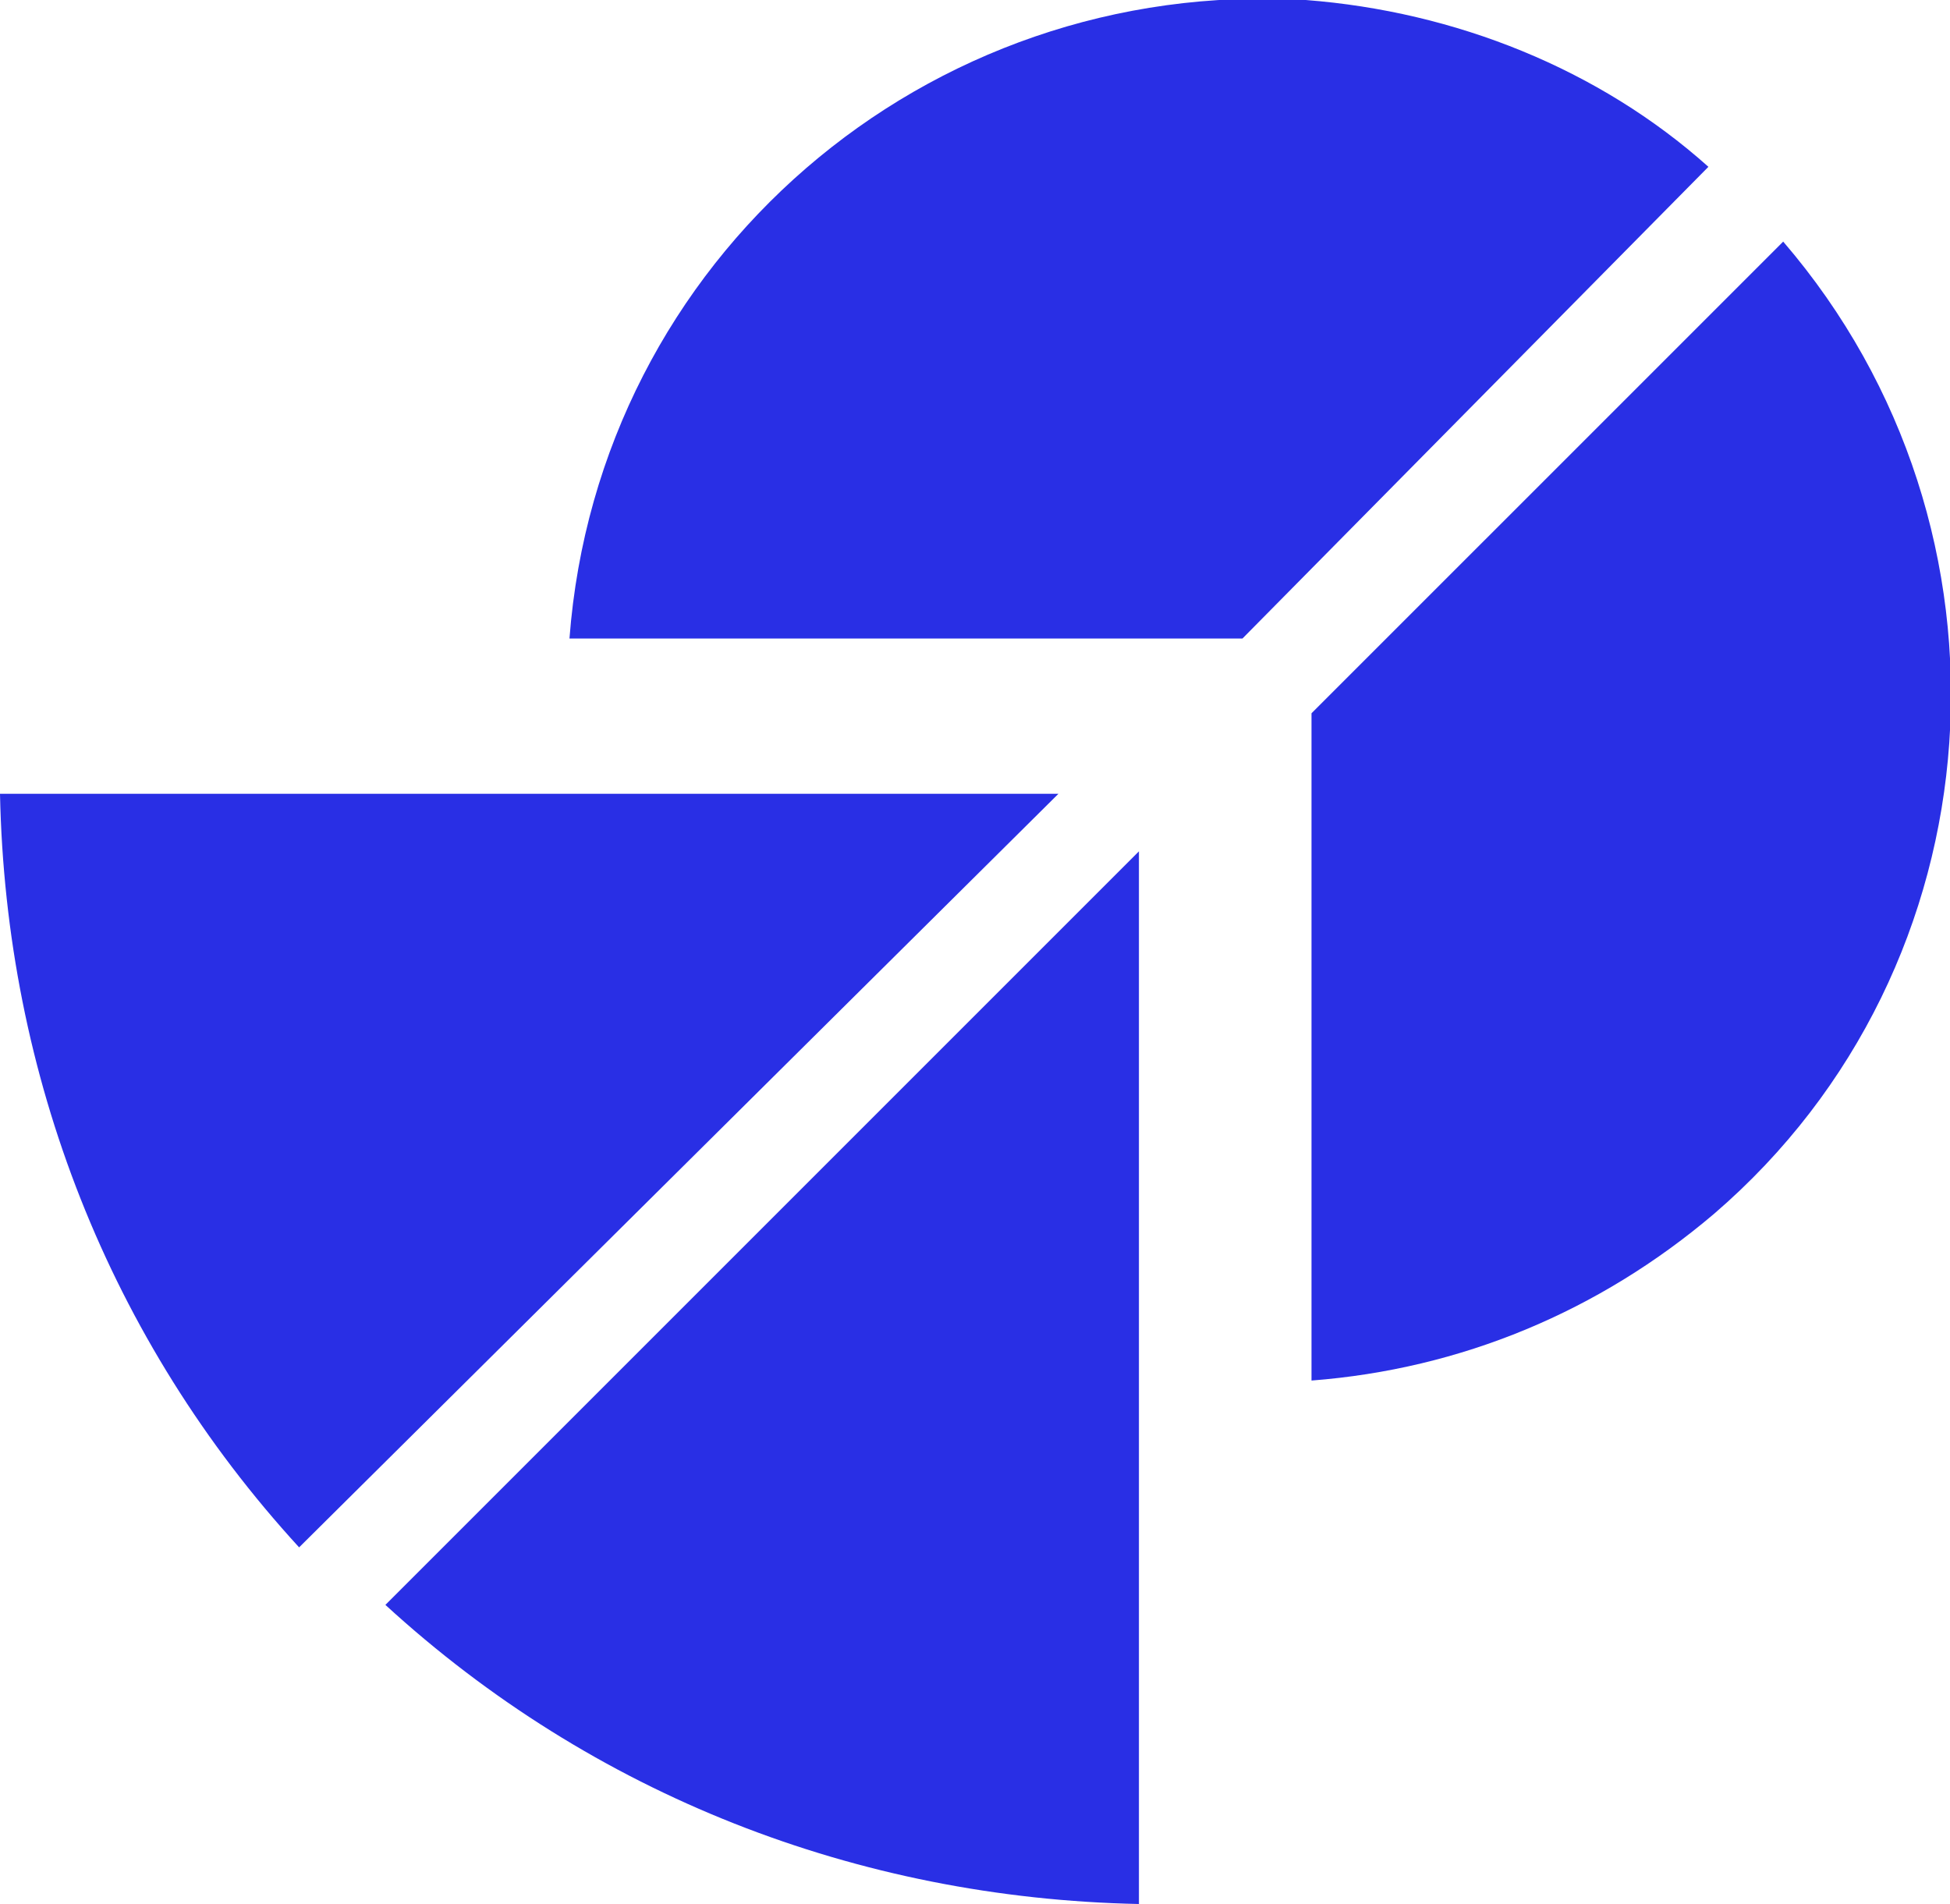<?xml version="1.0" encoding="utf-8"?>
<!-- Generator: Adobe Illustrator 23.0.6, SVG Export Plug-In . SVG Version: 6.00 Build 0)  -->
<svg version="1.1" id="Layer_1" xmlns="http://www.w3.org/2000/svg" xmlns:xlink="http://www.w3.org/1999/xlink" x="0px" y="0px"
	 viewBox="0 0 33.9 33.1" style="enable-background:new 0 0 33.9 33.1;" xml:space="preserve">
<style type="text/css">
	.st0{fill:#292FE5;}
</style>
<title>artPeacesLogo</title>
<path class="st0" d="M19.8,33.1c-4.9-0.1-9.5-1.9-13.1-5.2l13.1-13.1V33.1z"/>
<path class="st0" d="M0,13.8c0.1,4.9,1.9,9.5,5.2,13.1l13.2-13.1H0z"/>
<path class="st0" d="M31,4.2c4.3,5,3.8,12.6-1.2,16.9c-2,1.7-4.4,2.7-7,2.9V12.4L31,4.2z"/>
<path class="st0" d="M21.6,11.1H9.9C10.4,4.5,16.1-0.4,22.7,0c2.6,0.2,5.1,1.2,7,2.9L21.6,11.1z"/>
</svg>
